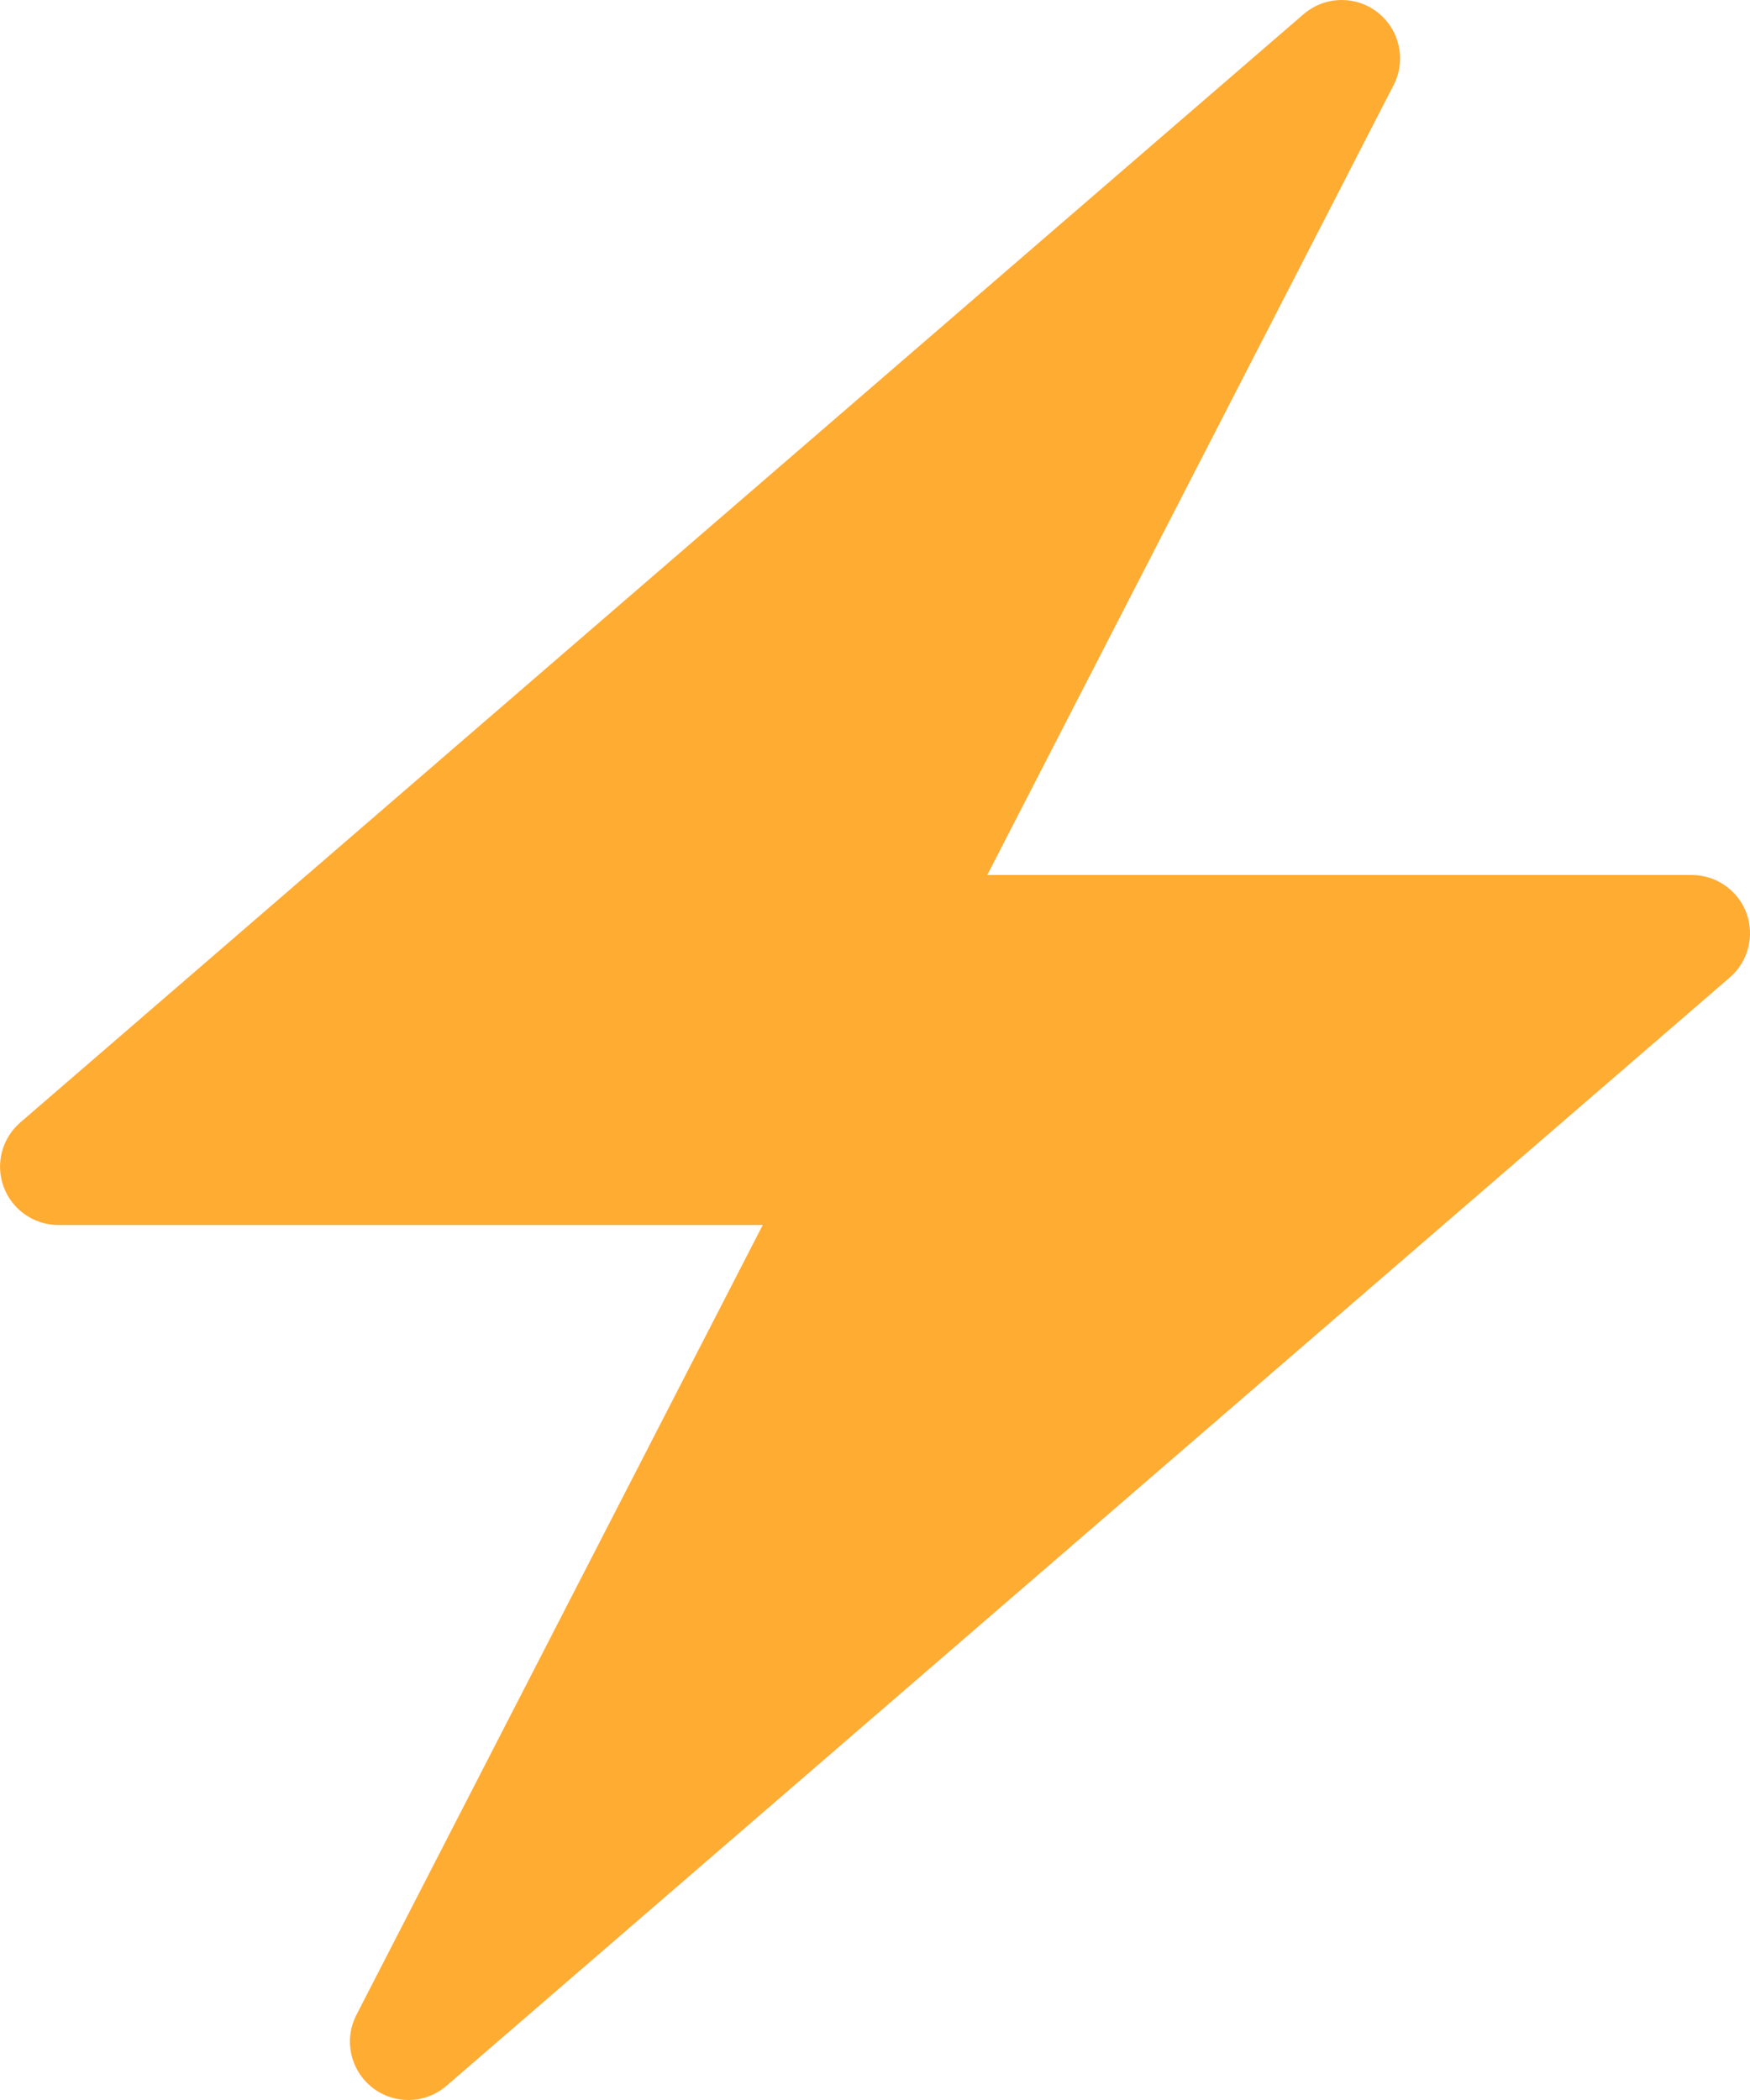 <svg width="20" height="24" viewBox="0 0 20 24" fill="none" xmlns="http://www.w3.org/2000/svg">
<path d="M19.959 10.434C19.861 10.173 19.612 10 19.333 10H11.283L15.927 0.972C16.073 0.688 15.997 0.341 15.746 0.143C15.625 0.047 15.479 0 15.333 0C15.178 0 15.023 0.055 14.898 0.162L10 4.392L0.231 12.829C0.021 13.011 -0.055 13.305 0.042 13.565C0.139 13.826 0.388 14 0.667 14H8.717L4.073 23.028C3.927 23.312 4.003 23.659 4.254 23.857C4.375 23.953 4.521 24 4.667 24C4.822 24 4.977 23.945 5.102 23.838L10 19.608L19.769 11.171C19.98 10.989 20.055 10.695 19.959 10.434Z" fill="#FFAC33"/>
</svg>
